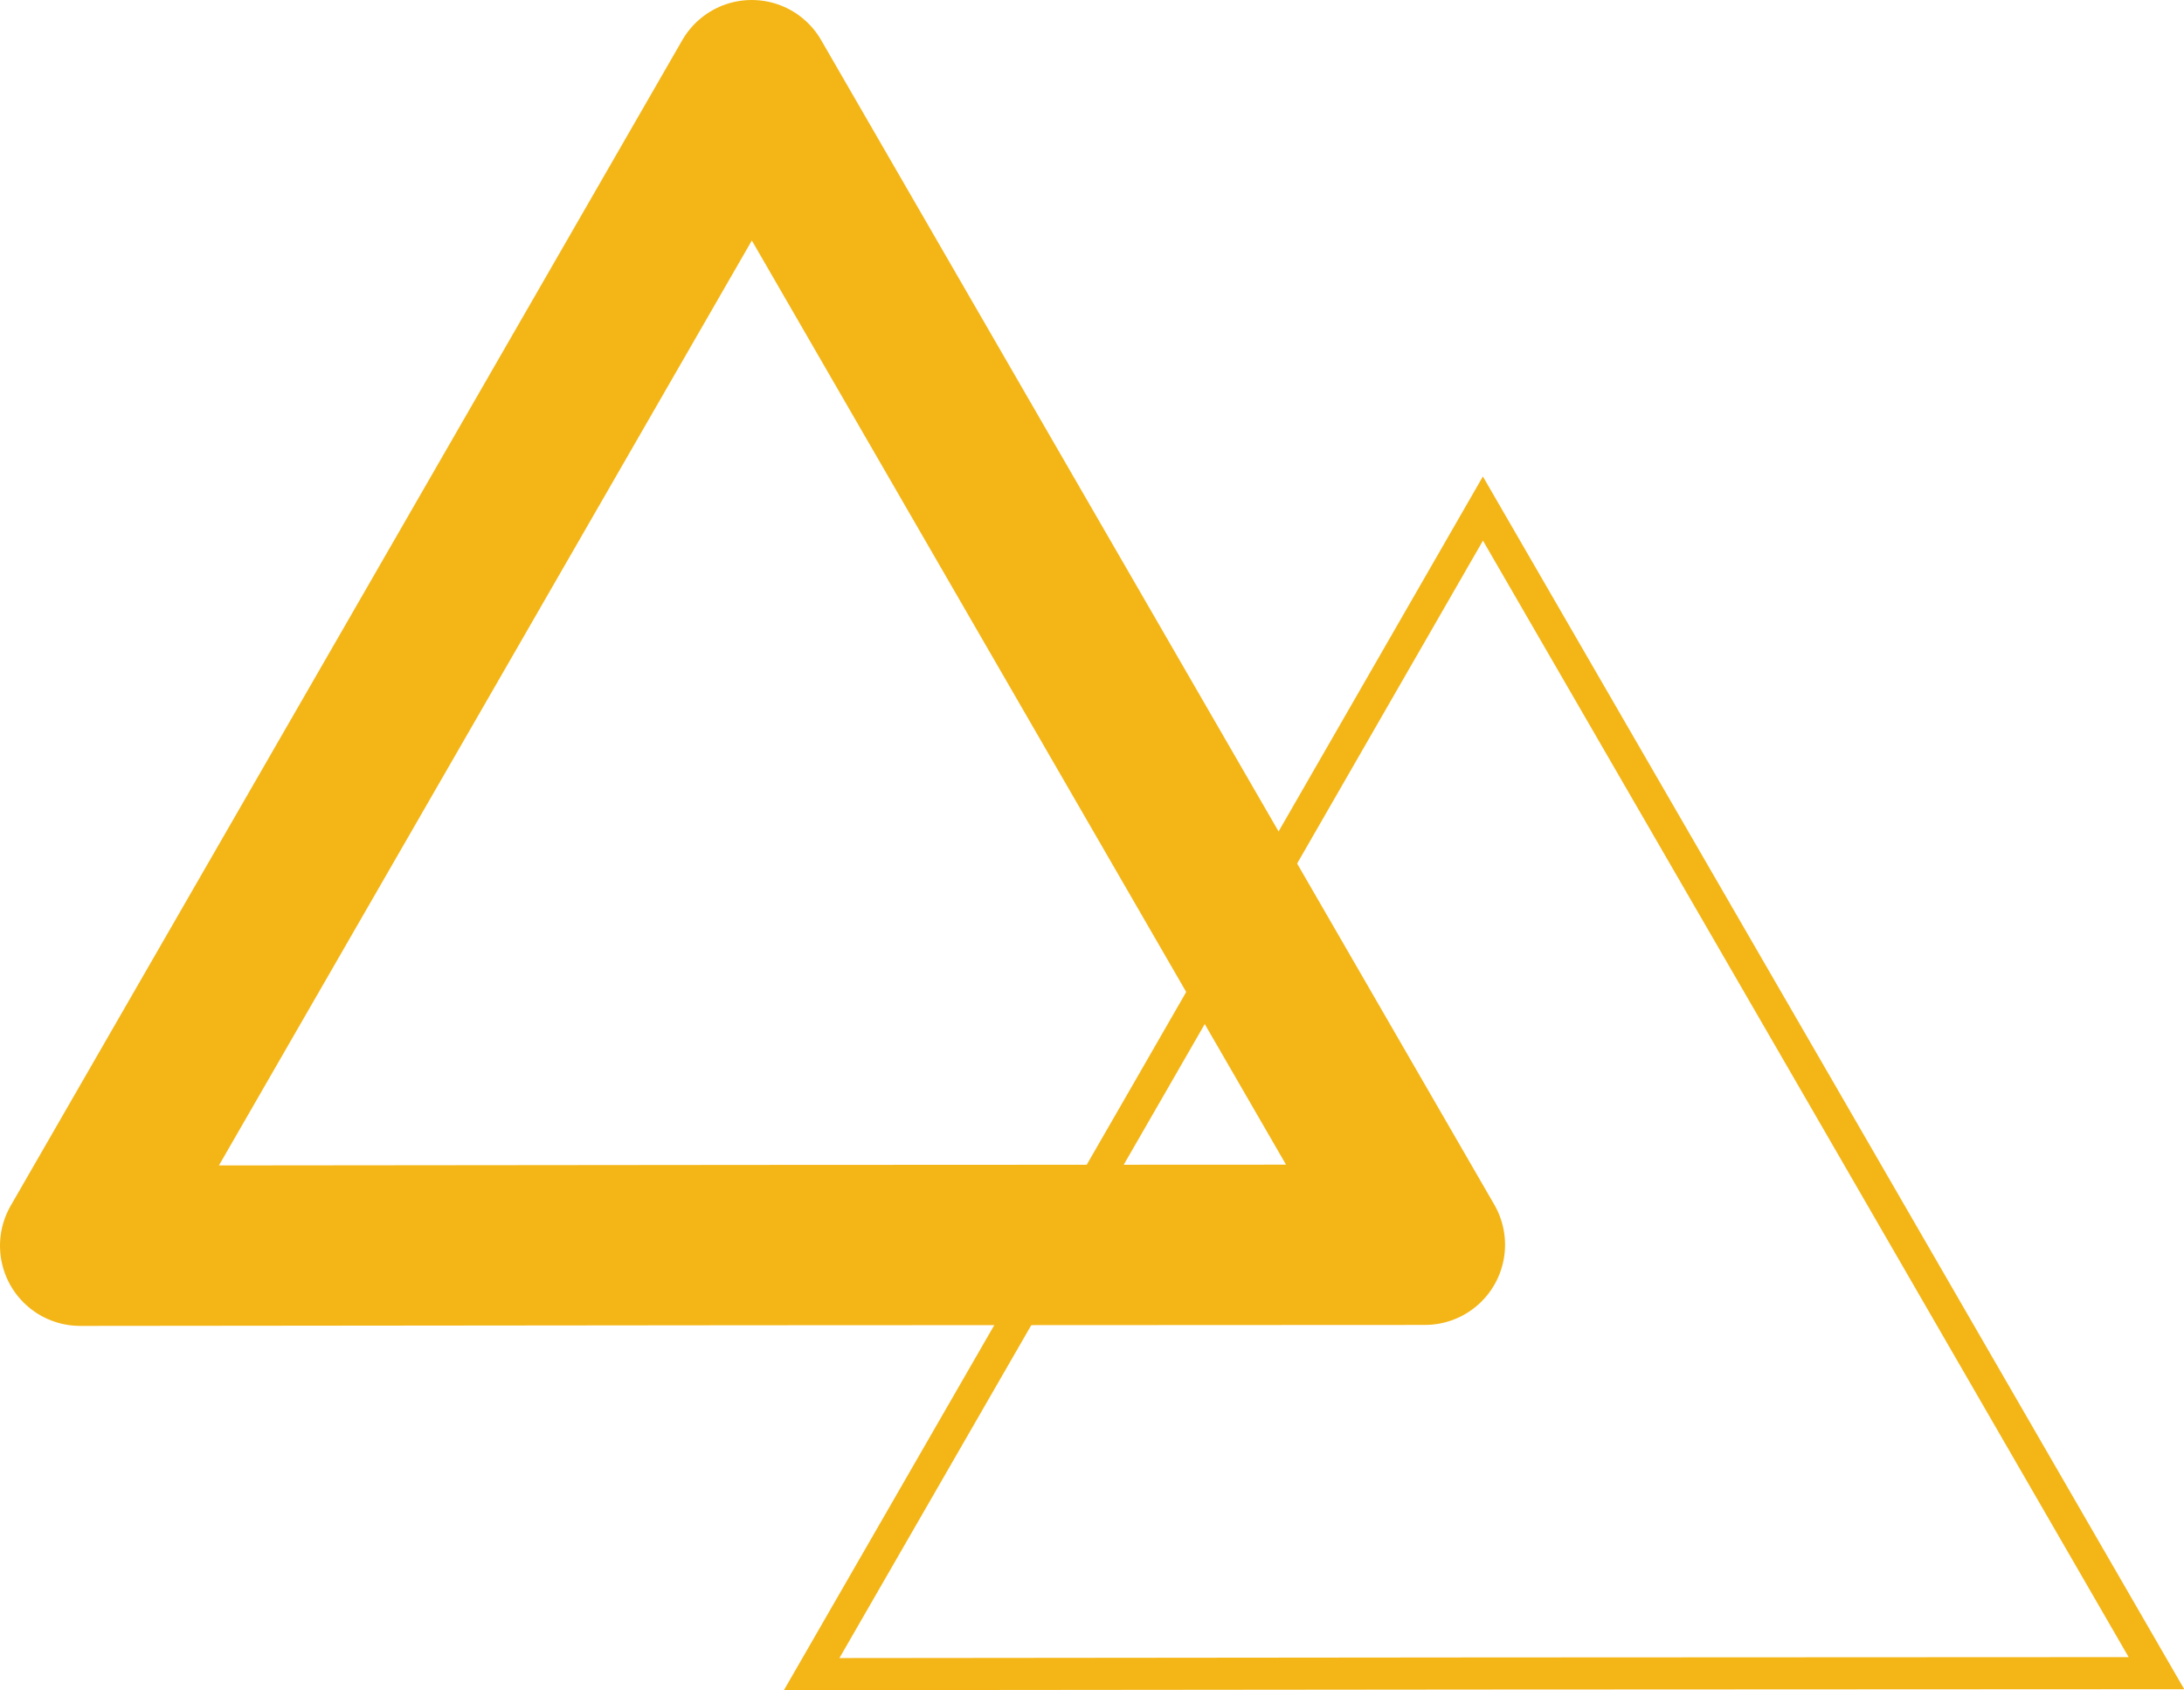 <svg xmlns="http://www.w3.org/2000/svg" viewBox="0 0 68.13 52.71"><defs><style>.cls-1,.cls-2{fill:none;stroke:#f4b516;}.cls-1{stroke-linecap:round;stroke-linejoin:round;stroke-width:5px;}.cls-2{stroke-miterlimit:10;}</style></defs><title>abs2</title><g id="Слой_2" data-name="Слой 2"><g id="Layer_1" data-name="Layer 1"><polygon class="cls-1" points="33.95 20.66 23.45 2.5 12.98 20.67 2.5 38.85 23.47 38.83 44.45 38.82 33.95 20.66"/><polygon class="cls-2" points="56.77 34.02 46.26 15.86 35.8 34.03 25.32 52.21 46.29 52.19 67.27 52.18 56.77 34.02"/></g></g></svg>